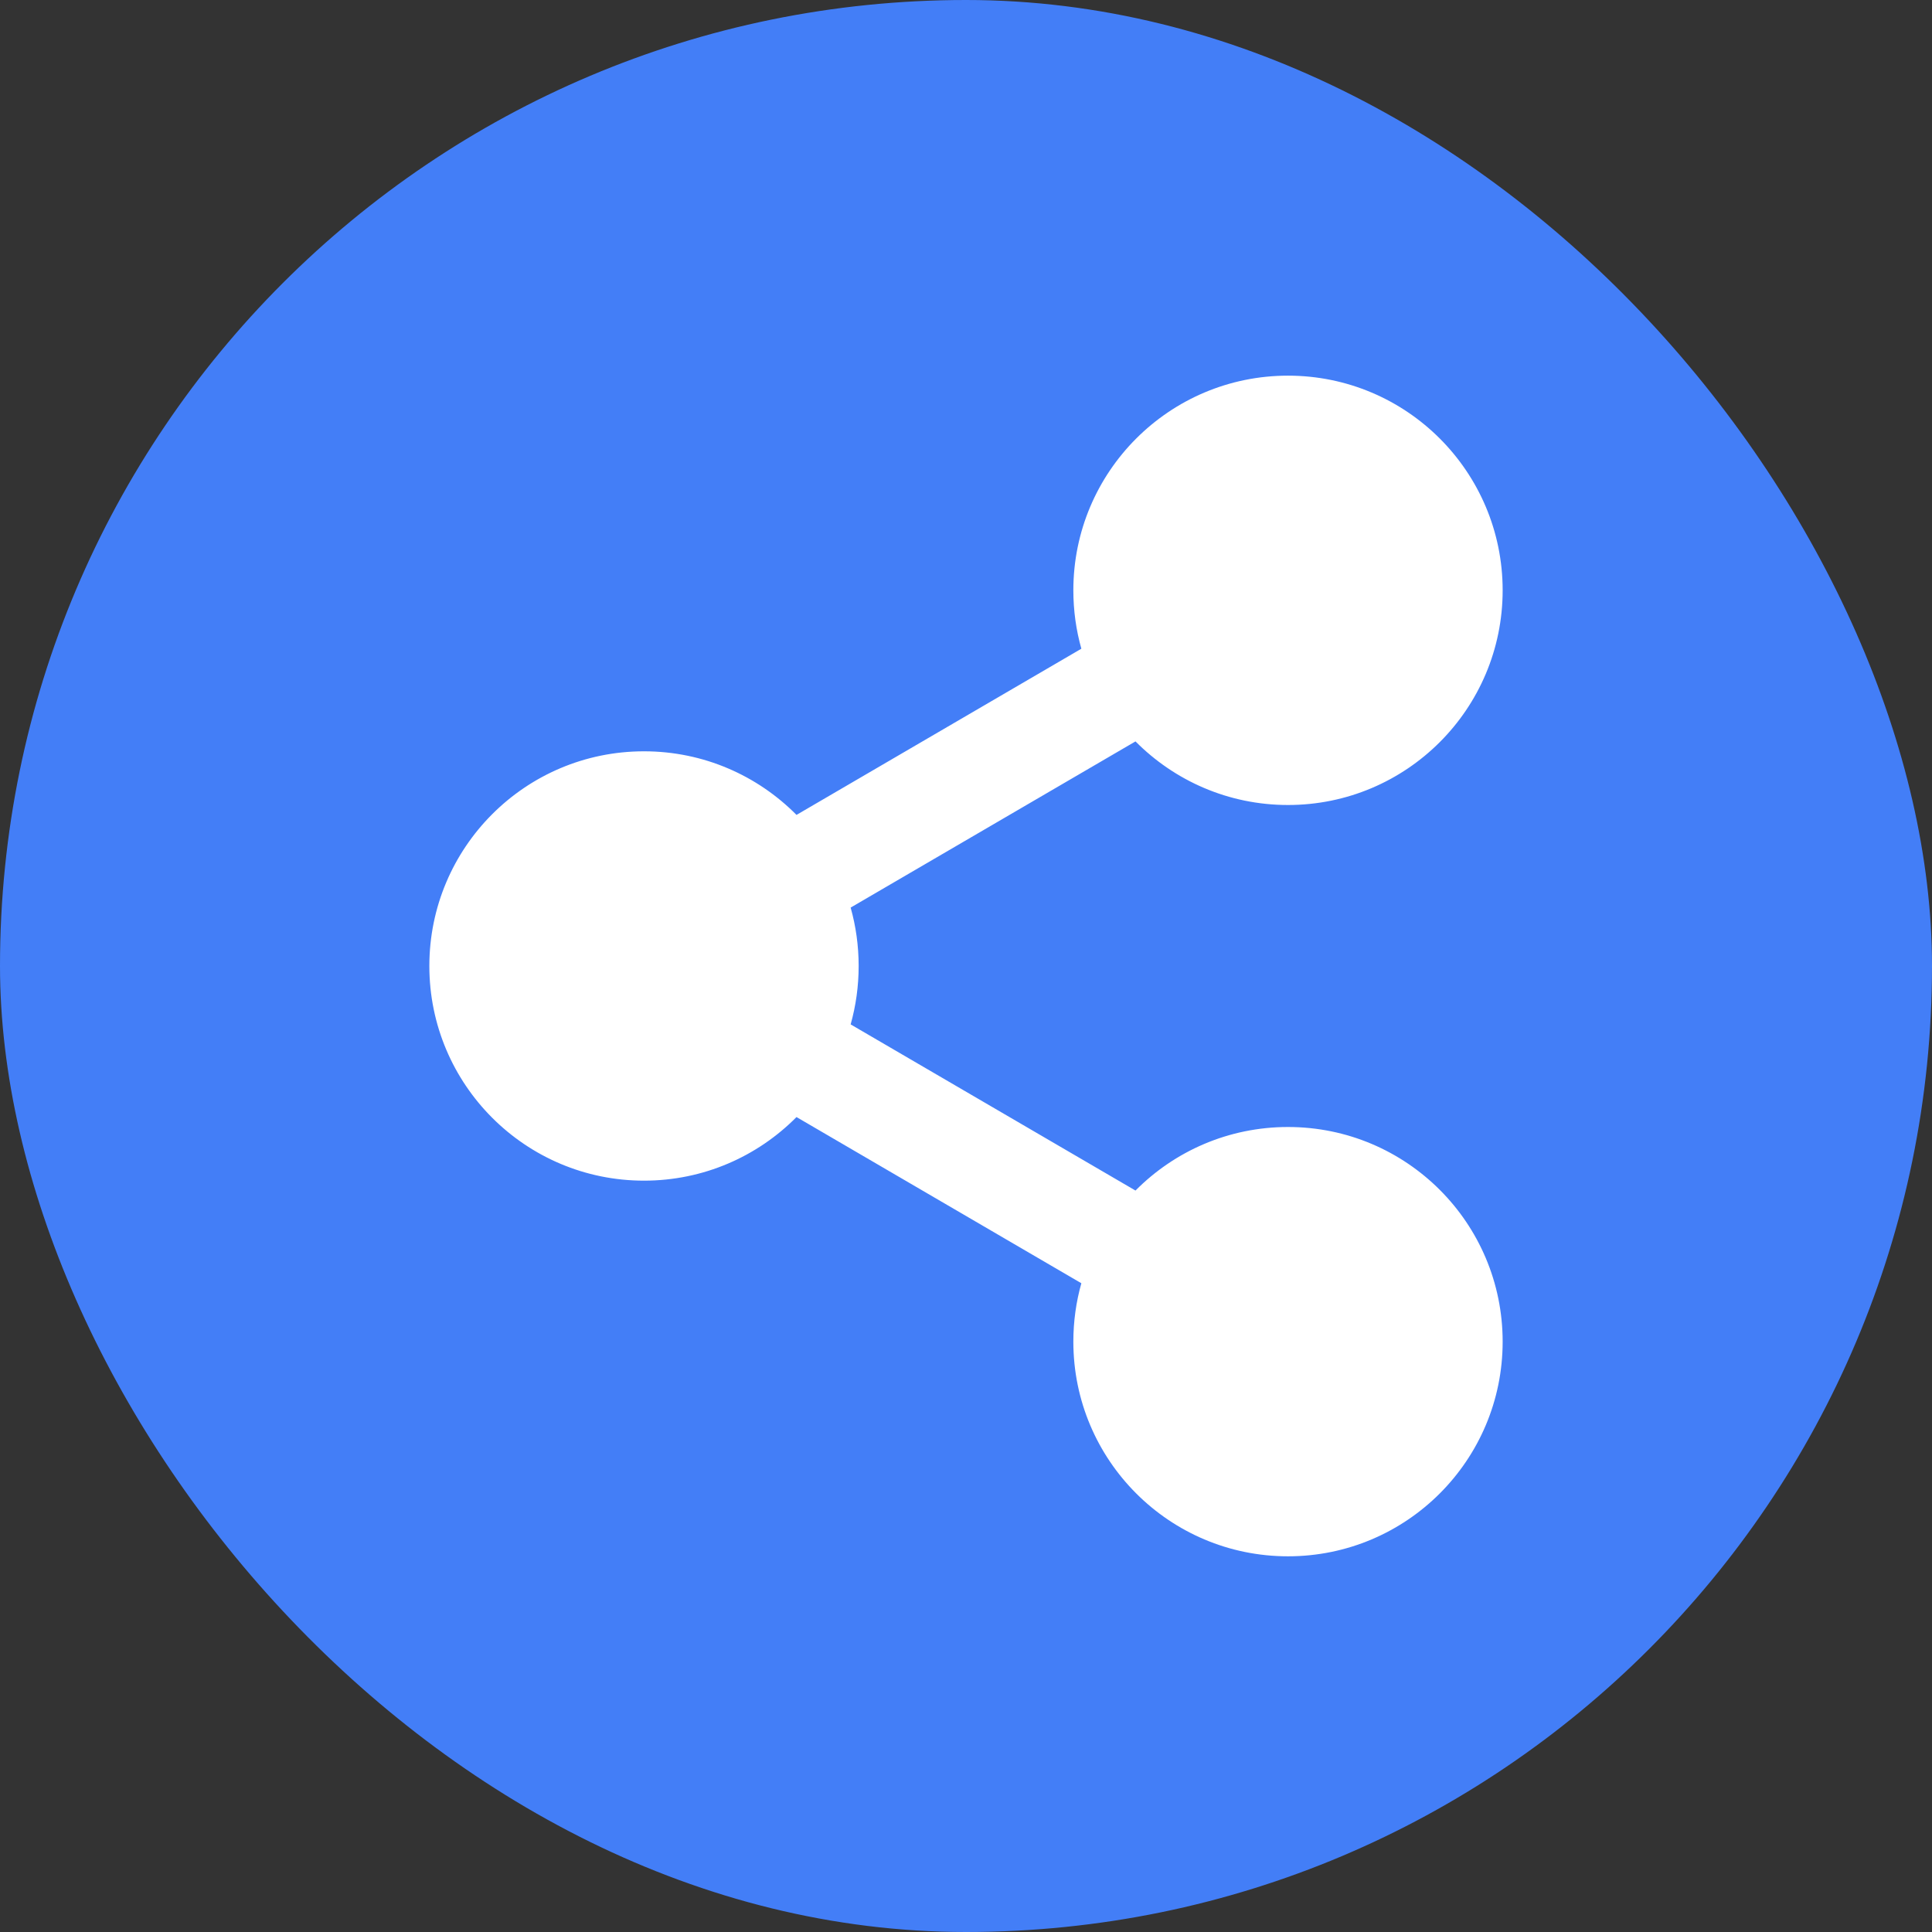 <svg width="48" height="48" viewBox="0 0 48 48" fill="none" xmlns="http://www.w3.org/2000/svg">
<rect x="0" y="0" width="48" height="48" fill="#333333" stroke="none"/>
<rect width="48" height="48" rx="24" fill="#437EF7"/>
<path d="M32 20C34.946 20 37.333 17.612 37.333 14.666C37.333 11.721 34.946 9.333 32 9.333C29.054 9.333 26.667 11.721 26.667 14.666C26.667 15.169 26.736 15.656 26.866 16.117L19.789 20.246C18.822 19.27 17.482 18.666 16 18.666C13.054 18.666 10.667 21.054 10.667 24C10.667 26.945 13.054 29.333 16 29.333C17.482 29.333 18.822 28.729 19.789 27.753L26.866 31.882C26.736 32.343 26.667 32.83 26.667 33.333C26.667 36.279 29.054 38.666 32 38.666C34.946 38.666 37.333 36.279 37.333 33.333C37.333 30.387 34.946 28 32 28C30.518 28 29.178 28.604 28.211 29.579L21.134 25.451C21.264 24.989 21.333 24.503 21.333 24C21.333 23.497 21.264 23.01 21.134 22.549L28.211 18.42C29.178 19.395 30.518 20 32 20Z" fill="white"/>
</svg>
